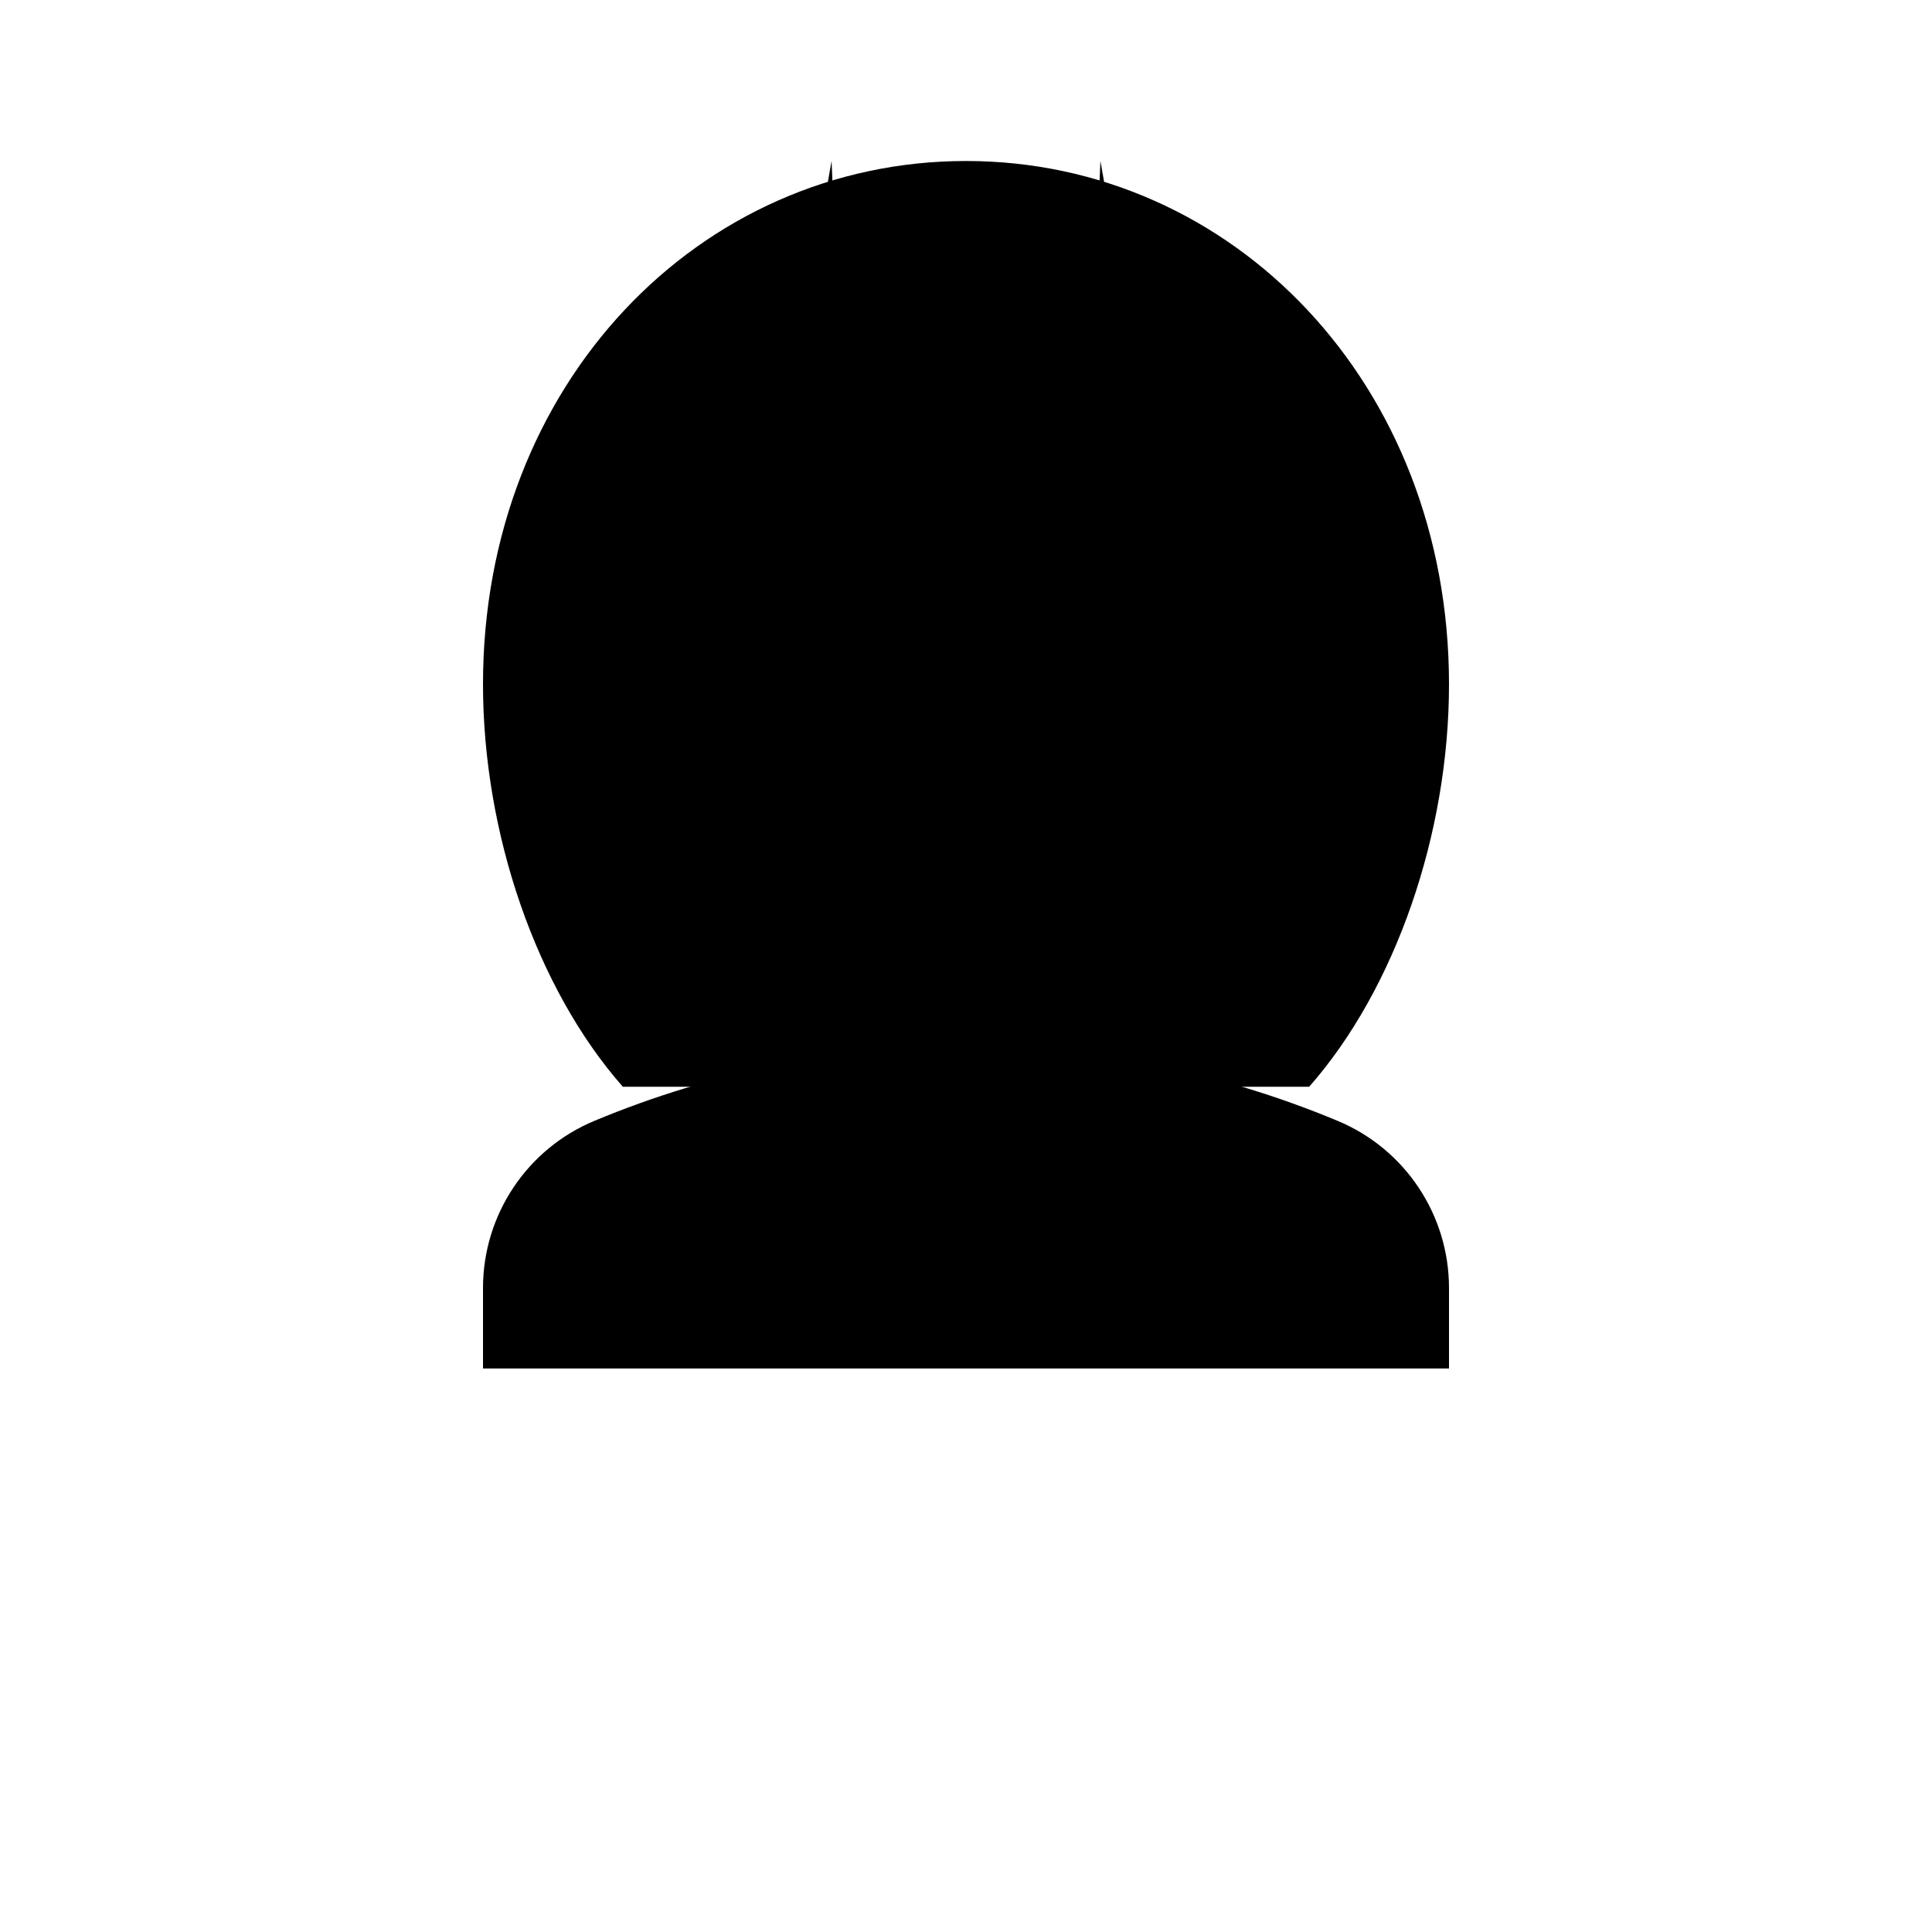 <svg viewBox="0 0 24 24" xmlns="http://www.w3.org/2000/svg"><path d="M8 17L7 22M16 17L17 22"/><path d="M6 16V17H18V16C18 15.092 17.454 14.272 16.615 13.923C13.662 12.692 10.338 12.692 7.385 13.923C6.546 14.272 6 15.092 6 16Z"/><path d="M13.67 2C13.879 3.133 14 4.568 14 6.274C14 8.693 13.636 11.178 13.194 13M10.33 2C10.121 3.133 10 4.568 10 6.274C10 8.693 10.364 11.178 10.806 13"/><path d="M7.737 13.5C6.663 12.28 6 10.352 6 8.5C6 4.772 8.686 2 12 2C15.314 2 18 4.772 18 8.5C18 10.352 17.337 12.28 16.263 13.5"/></svg>
